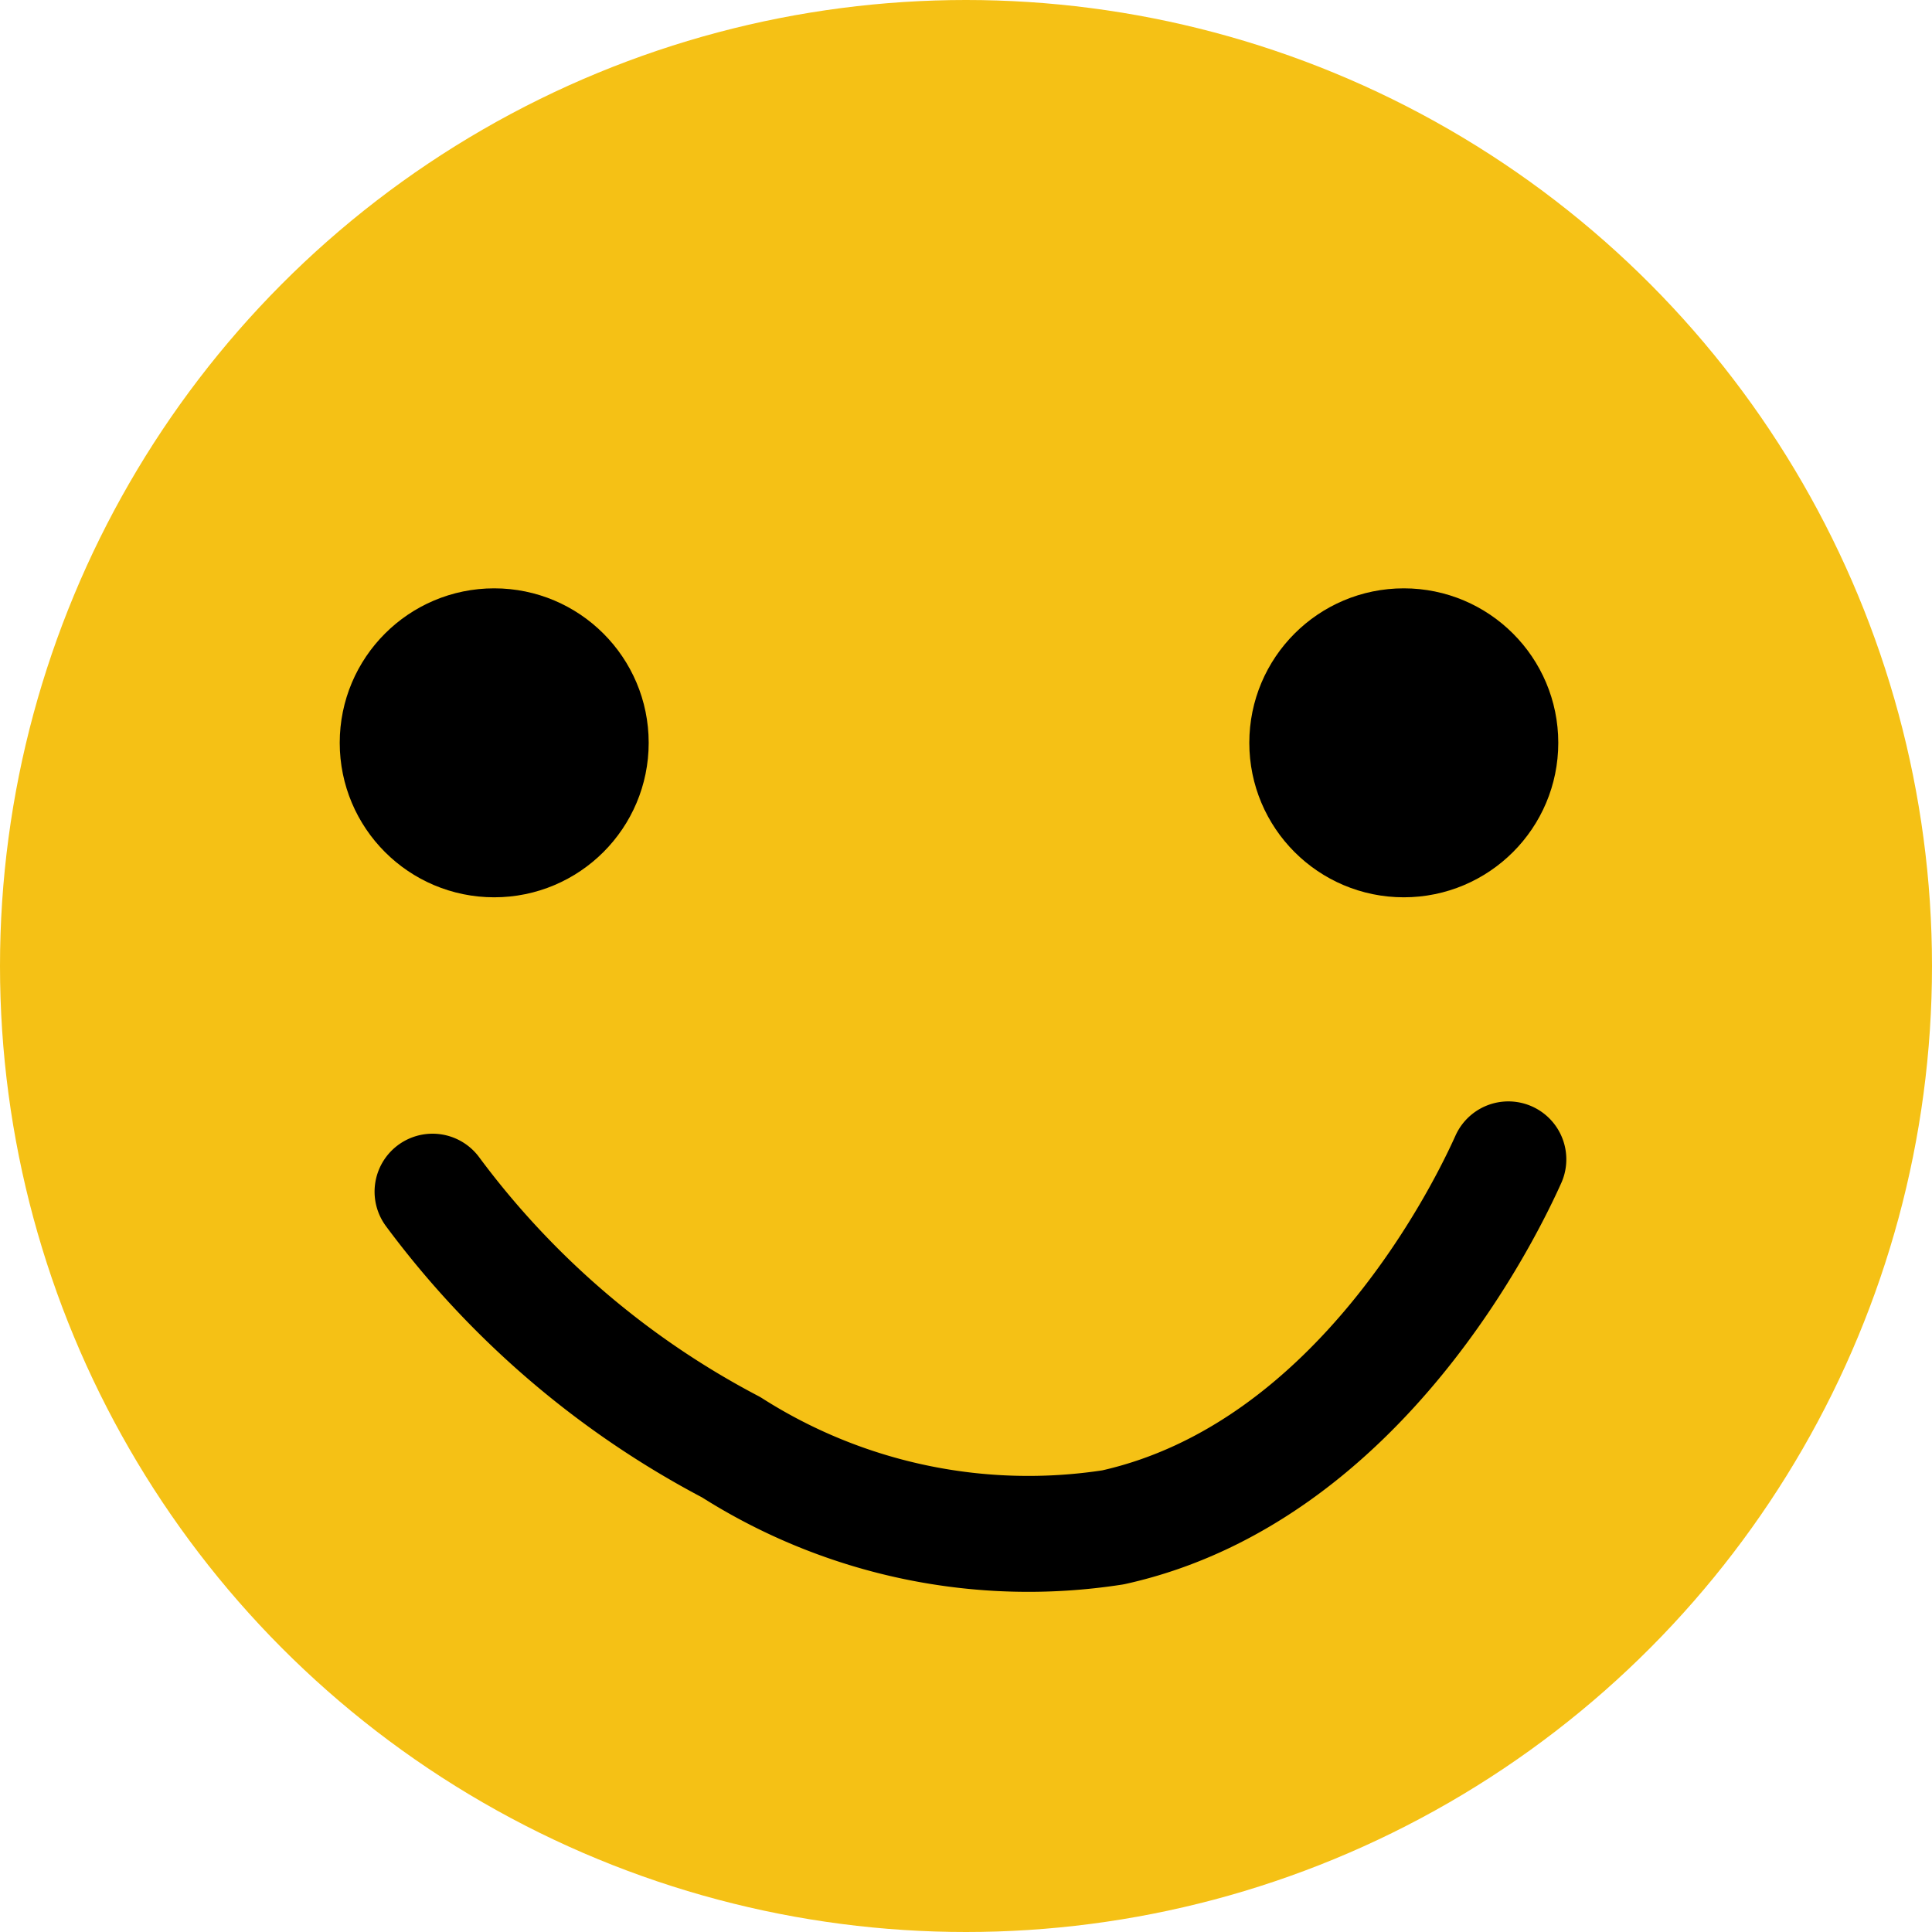 <svg xmlns="http://www.w3.org/2000/svg" width="25" height="25" viewBox="0 0 25 25"><defs><style>.a,.c{fill:#f5c115;}.b,.c{stroke:#000;}.b{stroke-miterlimit:10;}.c{stroke-linecap:round;stroke-linejoin:round;stroke-width:1.5px;}</style></defs><circle class="a" cx="12.5" cy="12.5" r="12.5"/><circle class="b" cx="1.499" cy="1.499" r="1.499" transform="translate(16.666 8.113)"/><circle class="b" cx="1.499" cy="1.499" r="1.499" transform="translate(4.896 8.113)"/><path class="c" d="M56.37,150.638a11.406,11.406,0,0,0,3.864,3.307,7.156,7.156,0,0,0,4.941,1.037c3.221-.715,4.867-4.208,5.116-4.762" transform="translate(-50.773 -135.218)"/></svg>